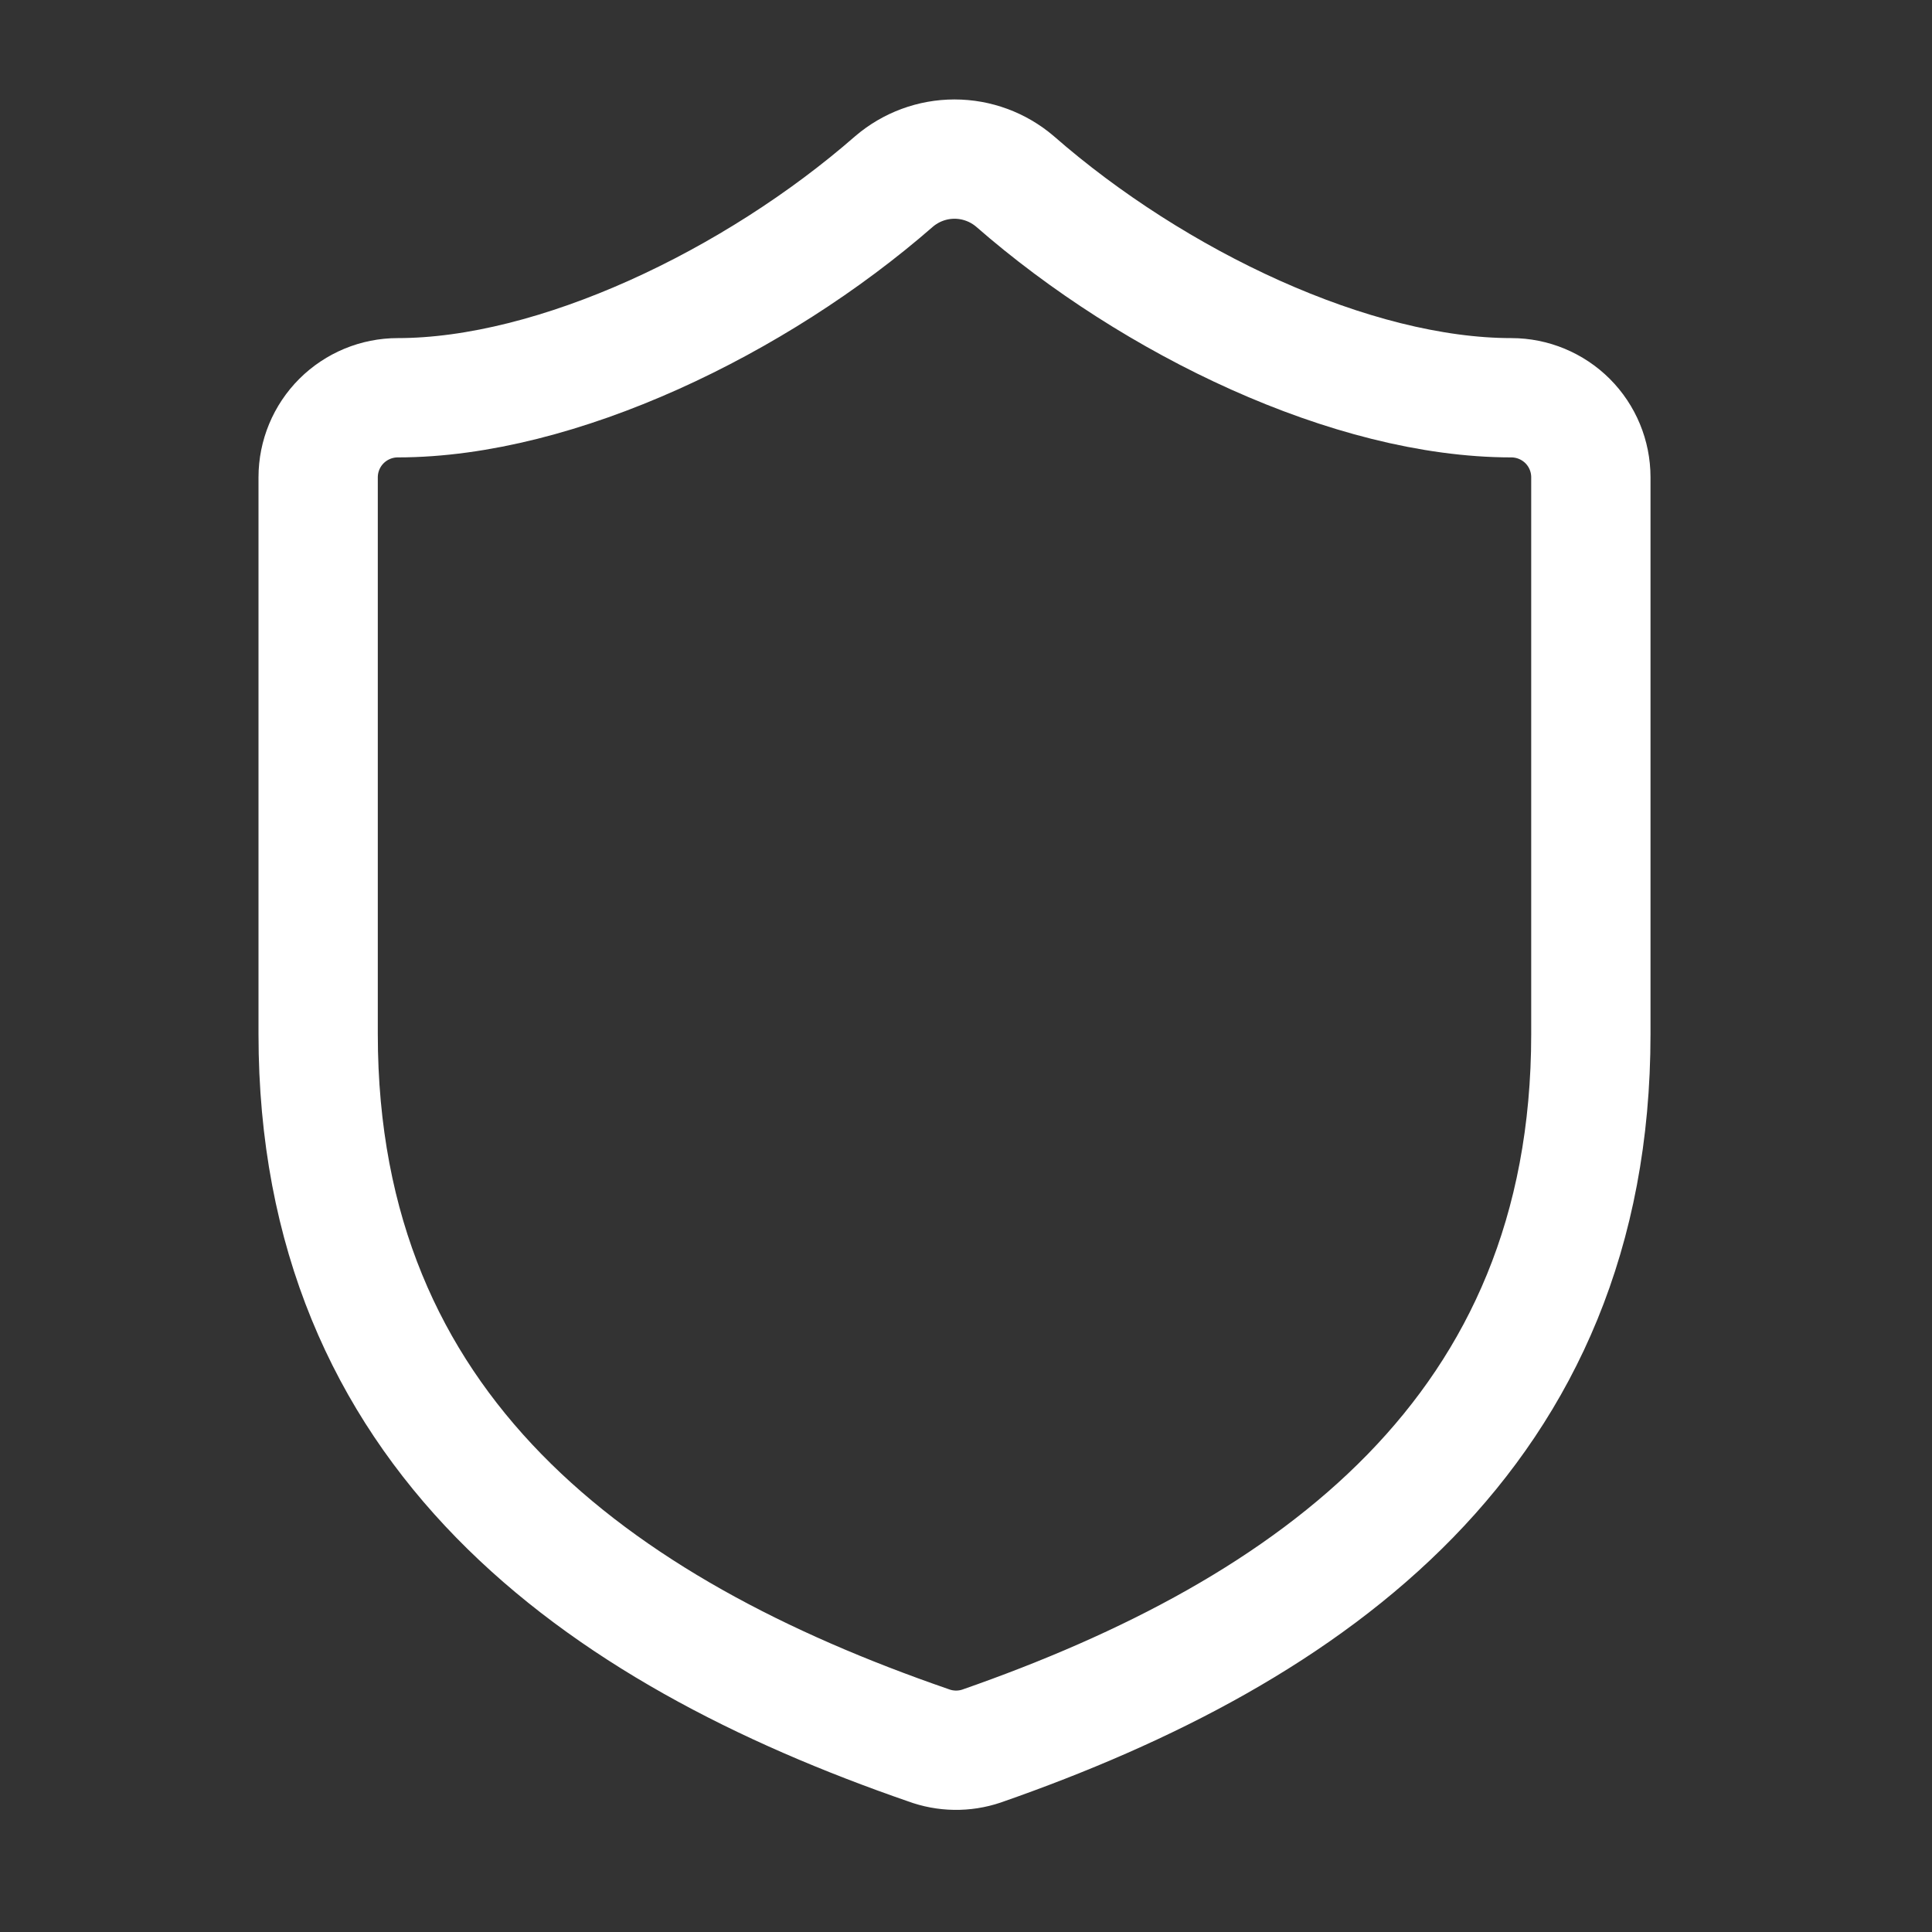 <svg width="40" height="40" viewBox="0 0 40 40" fill="none" xmlns="http://www.w3.org/2000/svg">
<rect x="0" y="0" width="40" height="40" fill="#333333" stroke="none"/>
<path d="M32.937 21.41C32.937 29.645 27.173 33.762 20.322 36.15C19.964 36.271 19.574 36.265 19.219 36.133C12.351 33.762 6.587 29.645 6.587 21.41V9.882C6.587 9.445 6.761 9.026 7.07 8.717C7.379 8.409 7.798 8.235 8.234 8.235C11.528 8.235 15.645 6.259 18.511 3.756C18.86 3.458 19.303 3.294 19.762 3.294C20.221 3.294 20.665 3.458 21.014 3.756C23.896 6.275 27.997 8.235 31.291 8.235C31.727 8.235 32.146 8.409 32.455 8.717C32.764 9.026 32.937 9.445 32.937 9.882V21.41Z" stroke="white" stroke-width="2.47" stroke-linecap="round" stroke-linejoin="round"/>
</svg>
